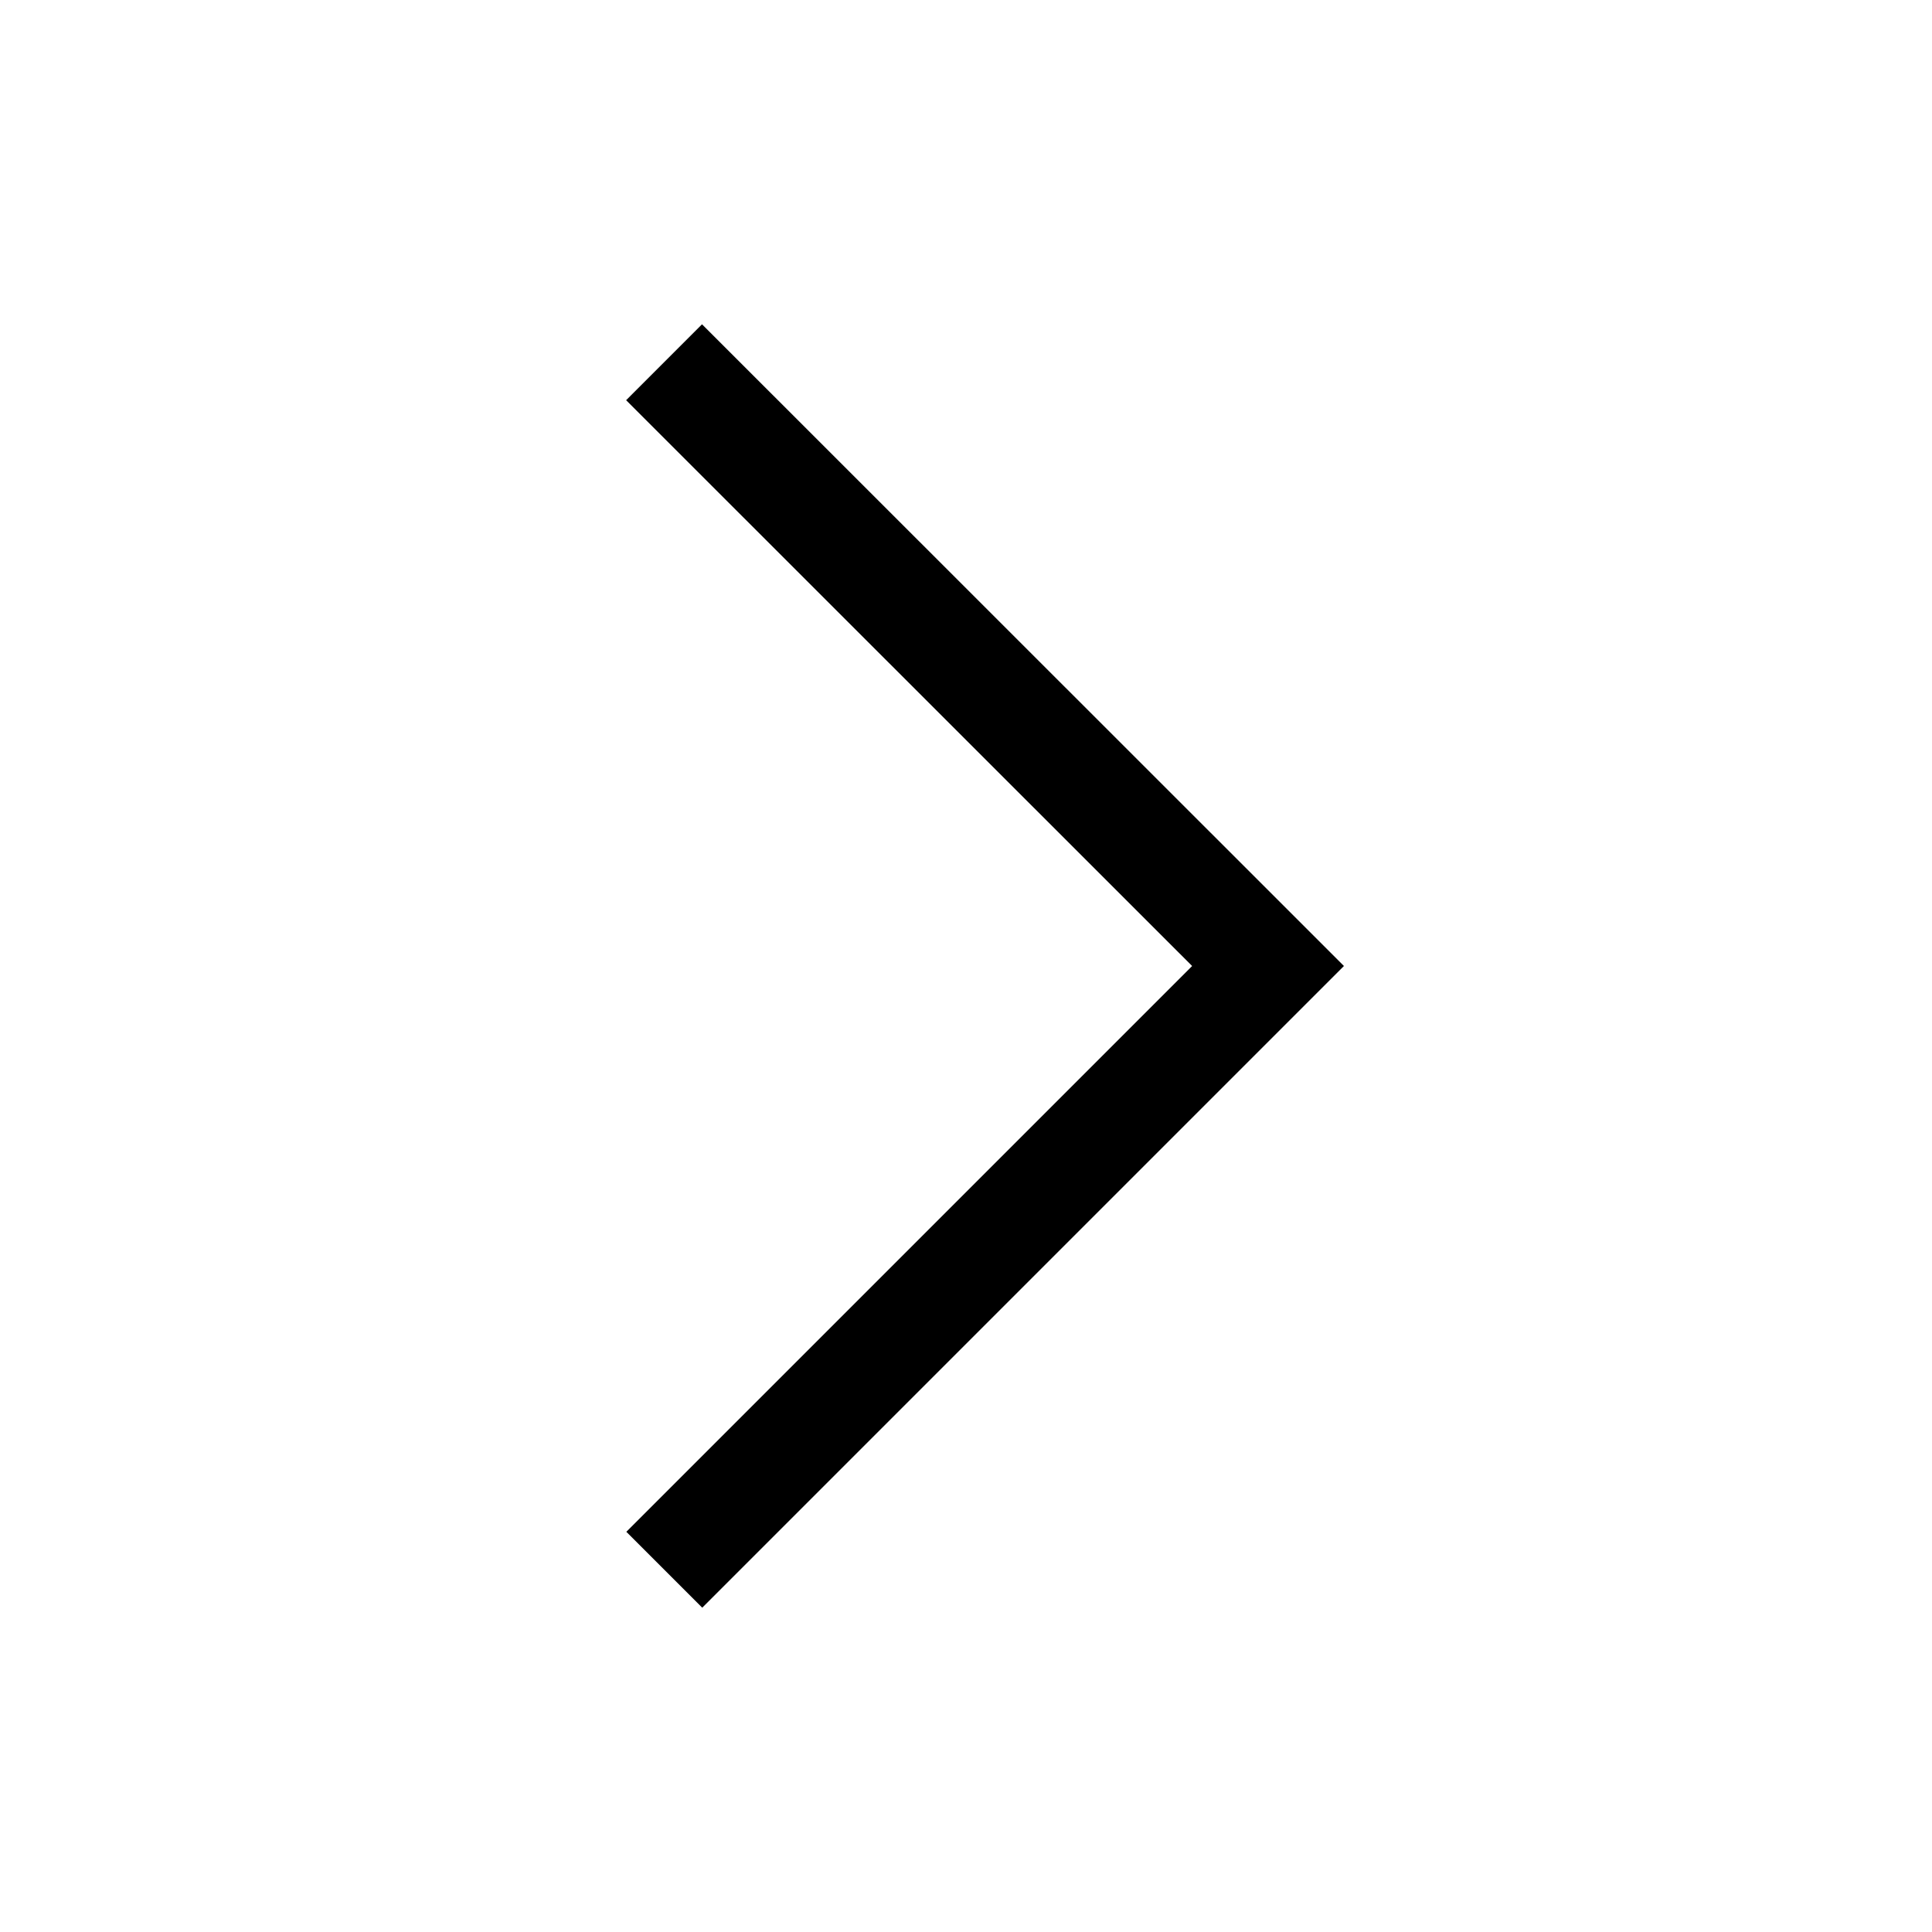 <svg width="18" height="18" viewBox="0 0 18 18" xmlns="http://www.w3.org/2000/svg" xmlns:xlink="http://www.w3.org/1999/xlink">
    <defs>
        <path id="9n19agzfga" d="M0 0h18v18H0z"/>
    </defs>
    <g fill="none" fill-rule="evenodd">
        <mask id="4sx44ma19b" fill="#fff">
            <use xlink:href="#9n19agzfga"/>
        </mask>
        <path d="M11.813 3.375 6.186 9l5.625 5.625" stroke="#000" mask="url(#4sx44ma19b)" transform="matrix(-1 0 0 1 18 0)"/>
    </g>
</svg>
